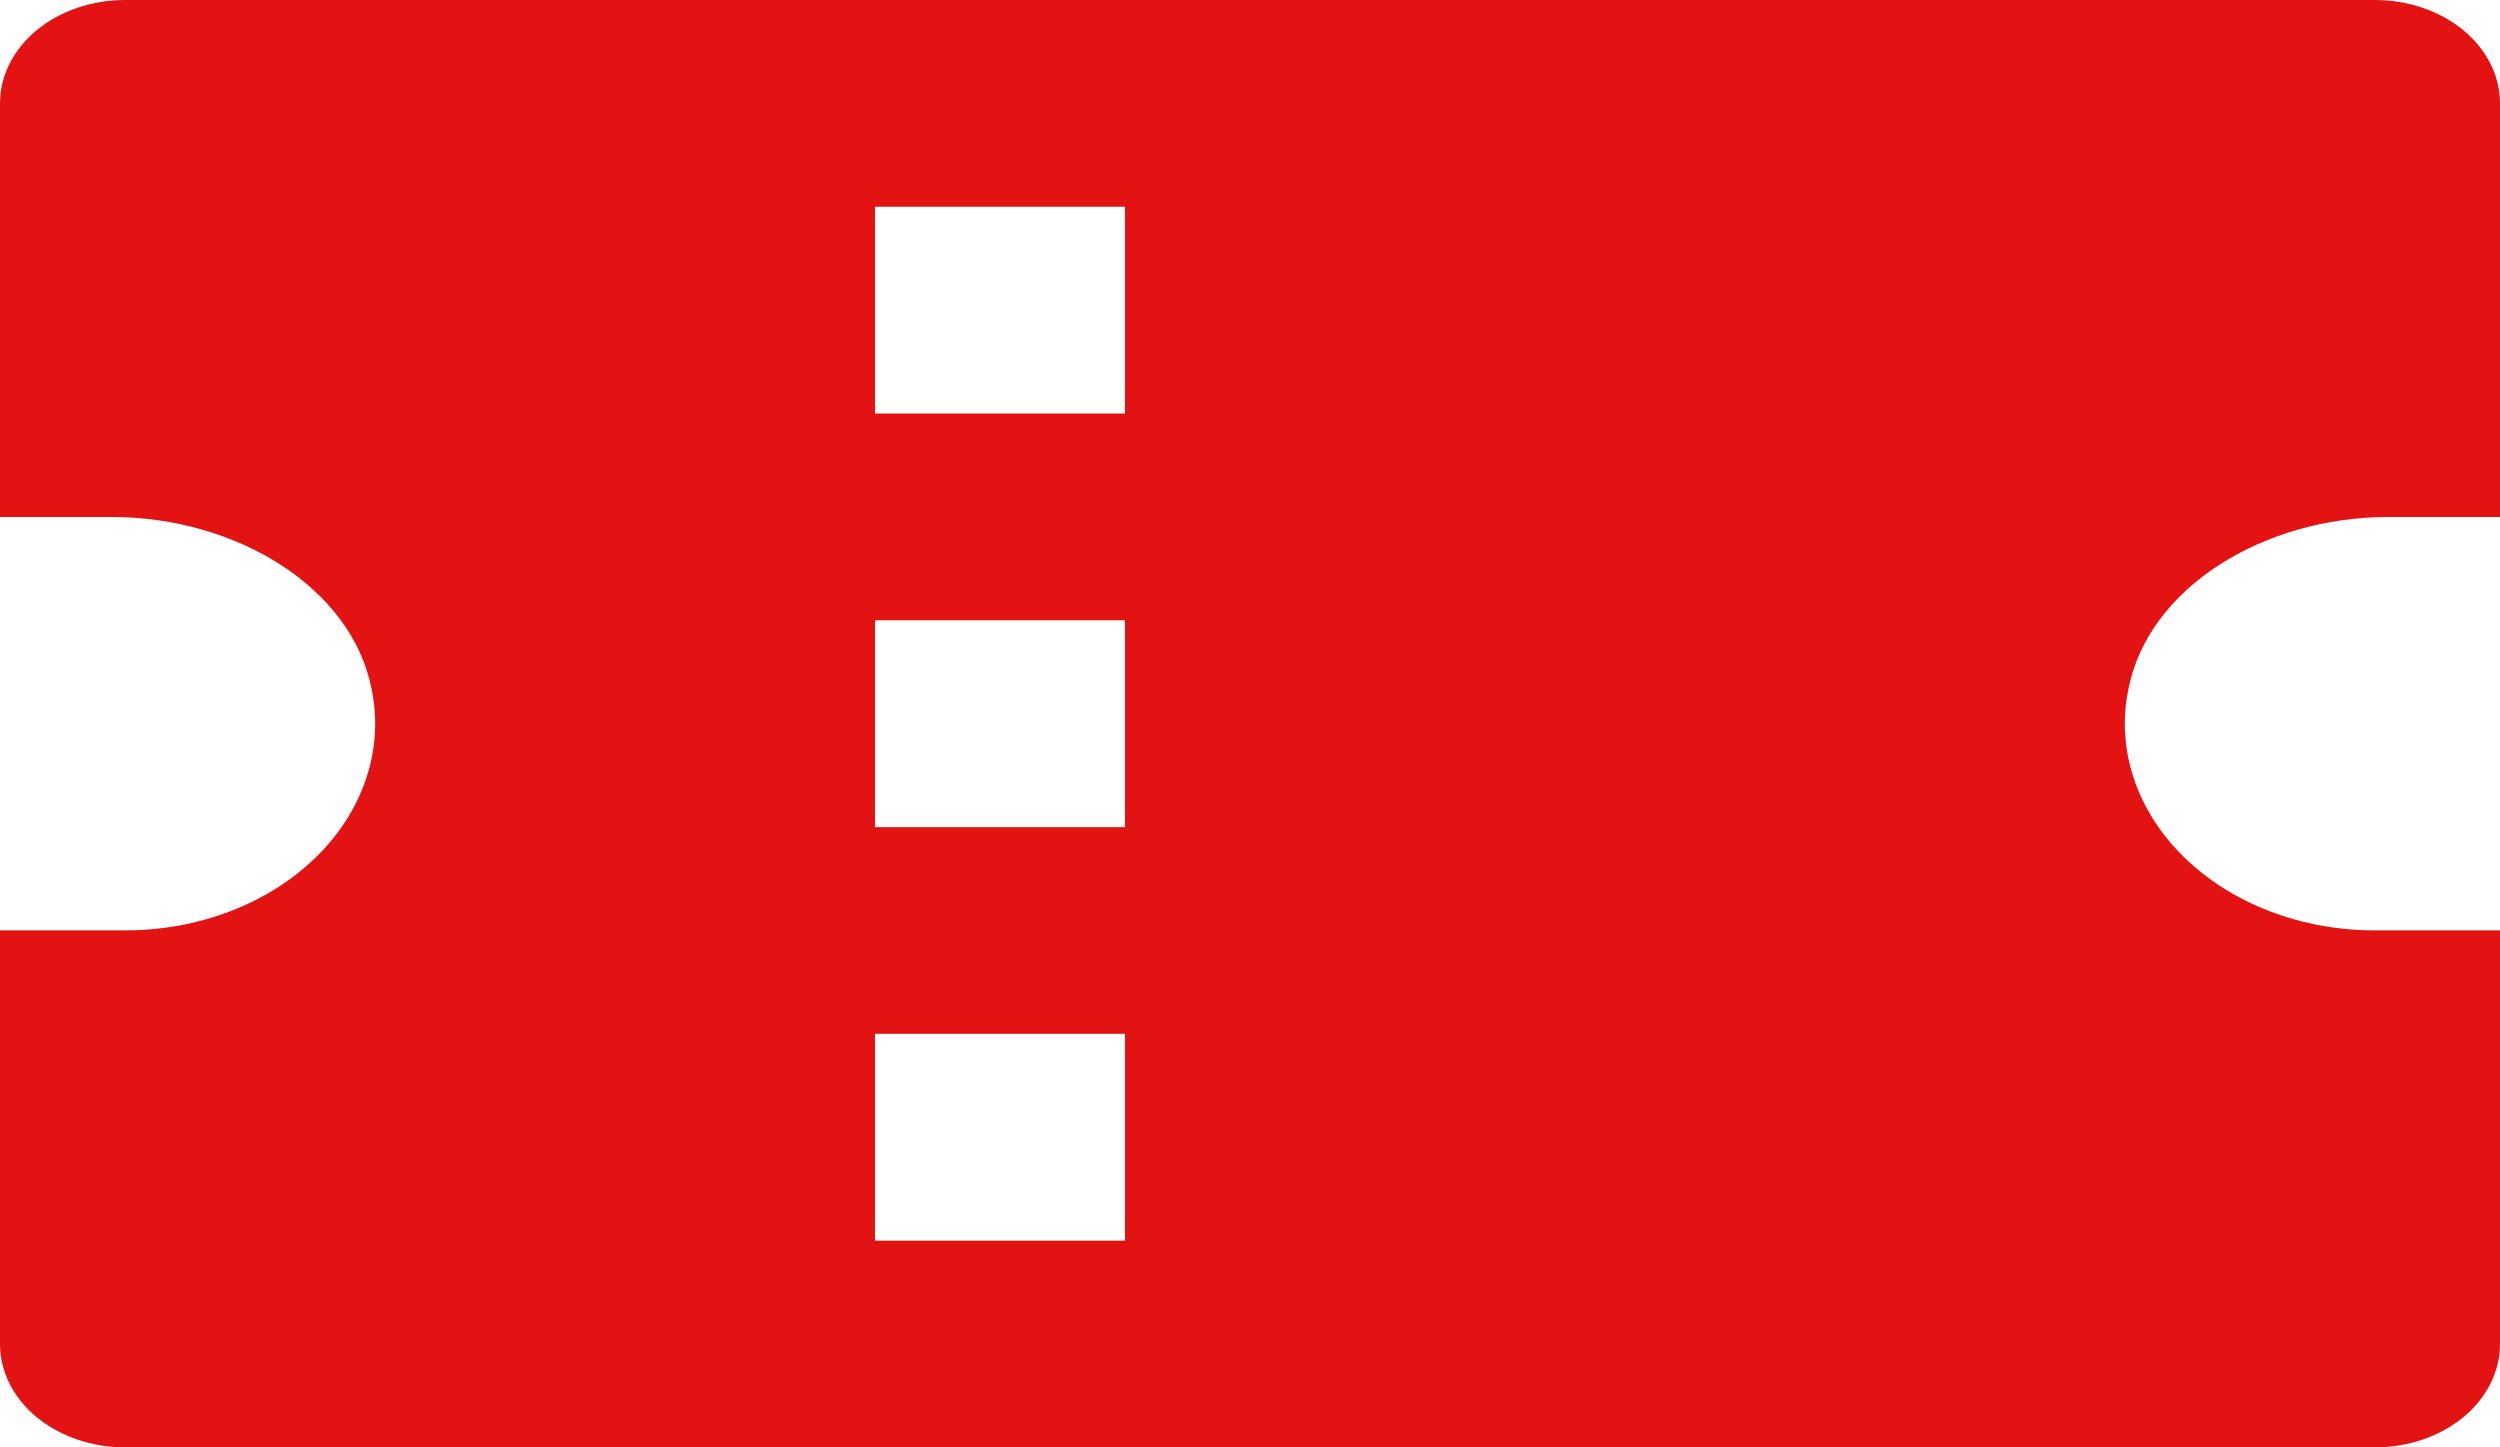 <svg width="19" height="11" viewBox="0 0 19 11" fill="none" xmlns="http://www.w3.org/2000/svg">
<path d="M18.05 0H0.95C0.698 0 0.456 0.083 0.278 0.23C0.1 0.377 0 0.577 0 0.786V3.929H0.848C1.795 3.929 2.672 4.464 2.824 5.236C2.871 5.462 2.857 5.693 2.784 5.913C2.711 6.134 2.581 6.339 2.402 6.514C2.224 6.688 2.002 6.829 1.751 6.925C1.5 7.022 1.227 7.071 0.95 7.071H0V10.214C0 10.423 0.1 10.623 0.278 10.77C0.456 10.917 0.698 11 0.95 11H18.05C18.302 11 18.544 10.917 18.722 10.77C18.9 10.623 19 10.423 19 10.214V7.071H18.05C17.773 7.071 17.5 7.022 17.249 6.925C16.998 6.829 16.776 6.688 16.598 6.514C16.419 6.339 16.289 6.134 16.216 5.913C16.143 5.693 16.129 5.462 16.176 5.236C16.328 4.464 17.206 3.929 18.152 3.929H19V0.786C19 0.577 18.9 0.377 18.722 0.23C18.544 0.083 18.302 0 18.05 0ZM8.55 9.429H6.65V7.857H8.55V9.429ZM8.55 6.286H6.65V4.714H8.55V6.286ZM8.55 3.143H6.65V1.571H8.55V3.143Z" fill="#E21312"/>
</svg>
